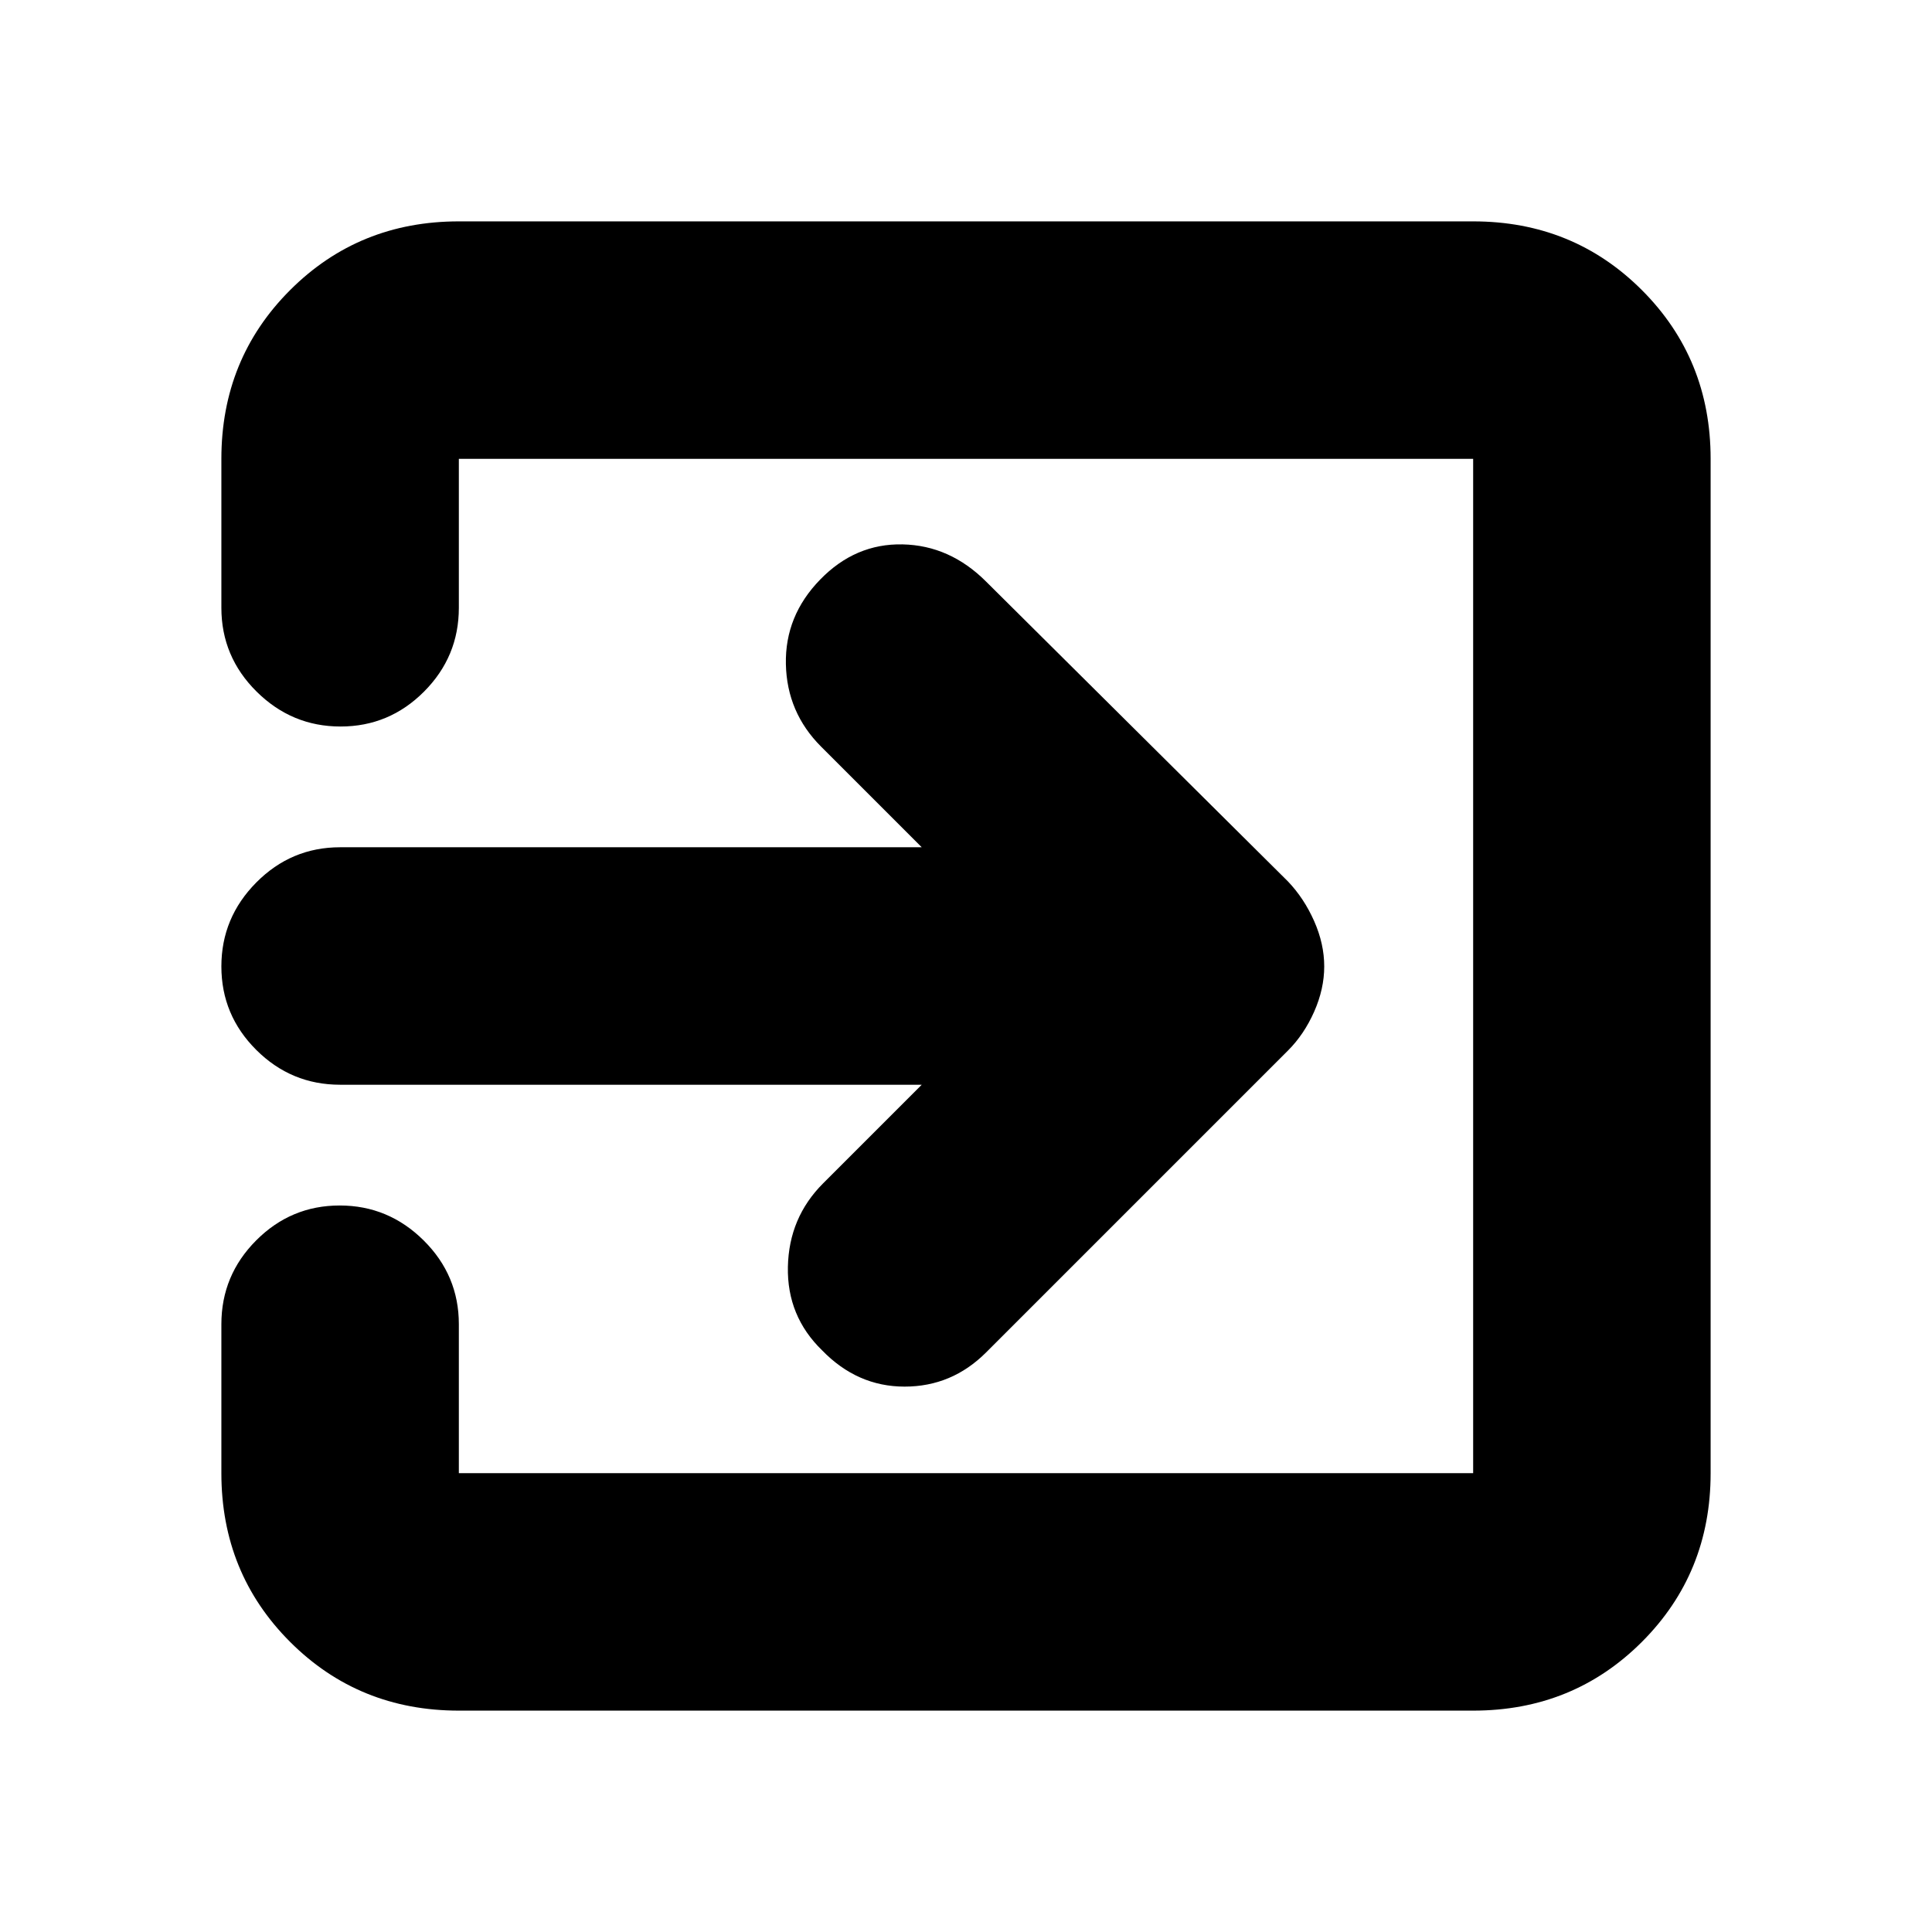 <svg xmlns="http://www.w3.org/2000/svg" height="20px" viewBox="0 -960 960 960" width="20px"
    fill="#000000">
    <path
        d="M228-110q-49.7 0-83.85-34.15Q110-178.3 110-228v-74q0-24.3 17.29-41.65Q144.58-361 168.79-361t41.71 17.35Q228-326.3 228-302v74h504v-504H228v74q0 24.3-17.29 41.65Q193.42-599 169.21-599t-41.71-17.35Q110-633.7 110-658v-74q0-49.7 34.15-83.85Q178.3-850 228-850h504q49.7 0 83.85 34.15Q850-781.7 850-732v504q0 49.7-34.15 83.85Q781.7-110 732-110H228Zm230-311H169q-24.3 0-41.65-17.29Q110-455.58 110-479.79t17.35-41.71Q144.7-539 169-539h289l-50-50q-17-17-17.5-41t17.02-42q17.48-18 40.98-17.5Q472-689 490-671l150 149q8 8.4 13 19.7 5 11.3 5 22.5t-5 22.5q-5 11.3-13 19.3L490-288q-17 17-40.5 17t-40.98-18Q391-306 391.5-330.5T409-372l49-49Z" />
</svg>
